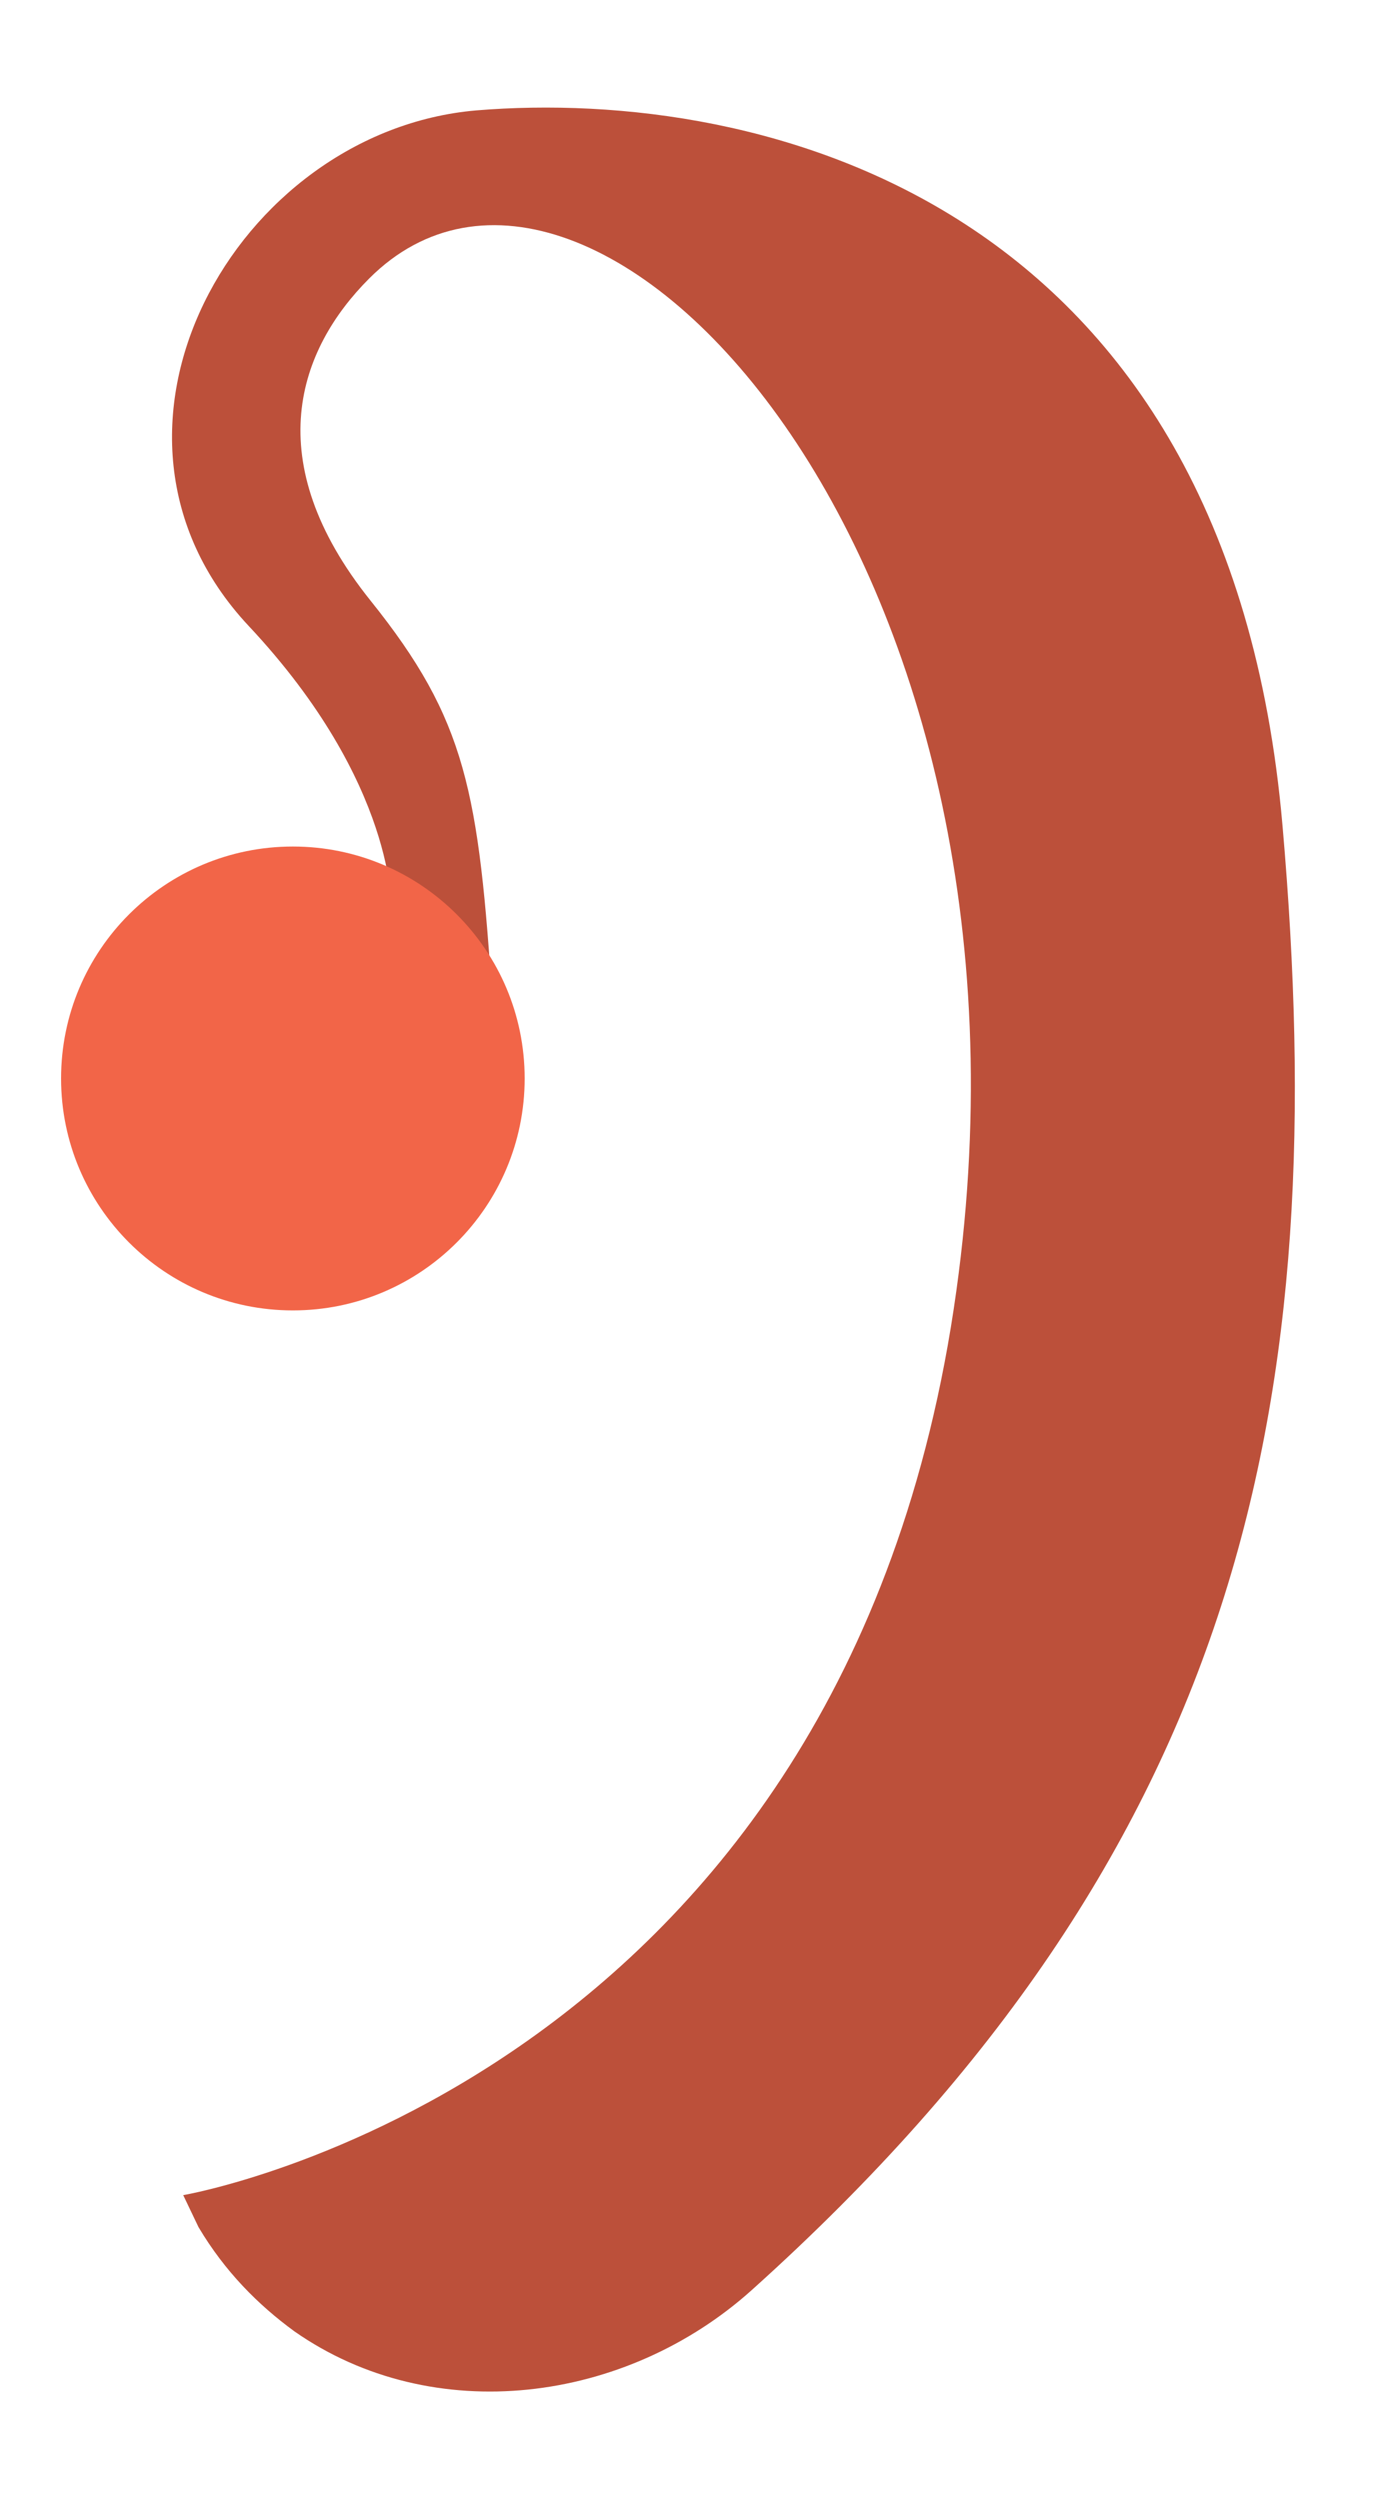 <svg width="10" height="18" viewBox="0 0 10 18" fill="none" xmlns="http://www.w3.org/2000/svg">
<g clip-path="url(#clip0_302_445)">
<path d="M2.82 6.555C2.82 6.555 2.86 5.645 1.79 4.505C0.48 3.105 1.7 0.945 3.43 0.795C5.49 0.625 8.85 1.445 9.24 5.945C9.6 10.075 8.97 13.295 5.42 16.485C4.51 17.305 3.12 17.485 2.12 16.785C1.86 16.595 1.62 16.355 1.43 16.035L1.32 15.805C1.32 15.805 6.1 14.995 6.89 9.295C7.63 3.995 4.26 0.405 2.66 2.005C2.15 2.515 1.86 3.315 2.67 4.325C3.36 5.185 3.45 5.695 3.55 7.245C3.65 8.385 2.82 6.555 2.82 6.555Z" fill="#BC503A"/>
<path d="M2.11 9.435C3.032 9.435 3.78 8.687 3.78 7.765C3.78 6.842 3.032 6.095 2.11 6.095C1.188 6.095 0.44 6.842 0.44 7.765C0.44 8.687 1.188 9.435 2.11 9.435Z" fill="#F26548"/>
</g>
<defs>
<clipPath id="clip0_302_445">
<rect width="8.89" height="16.45" fill="white" transform="translate(0.44 0.775)"/>
</clipPath>
</defs>
</svg>
